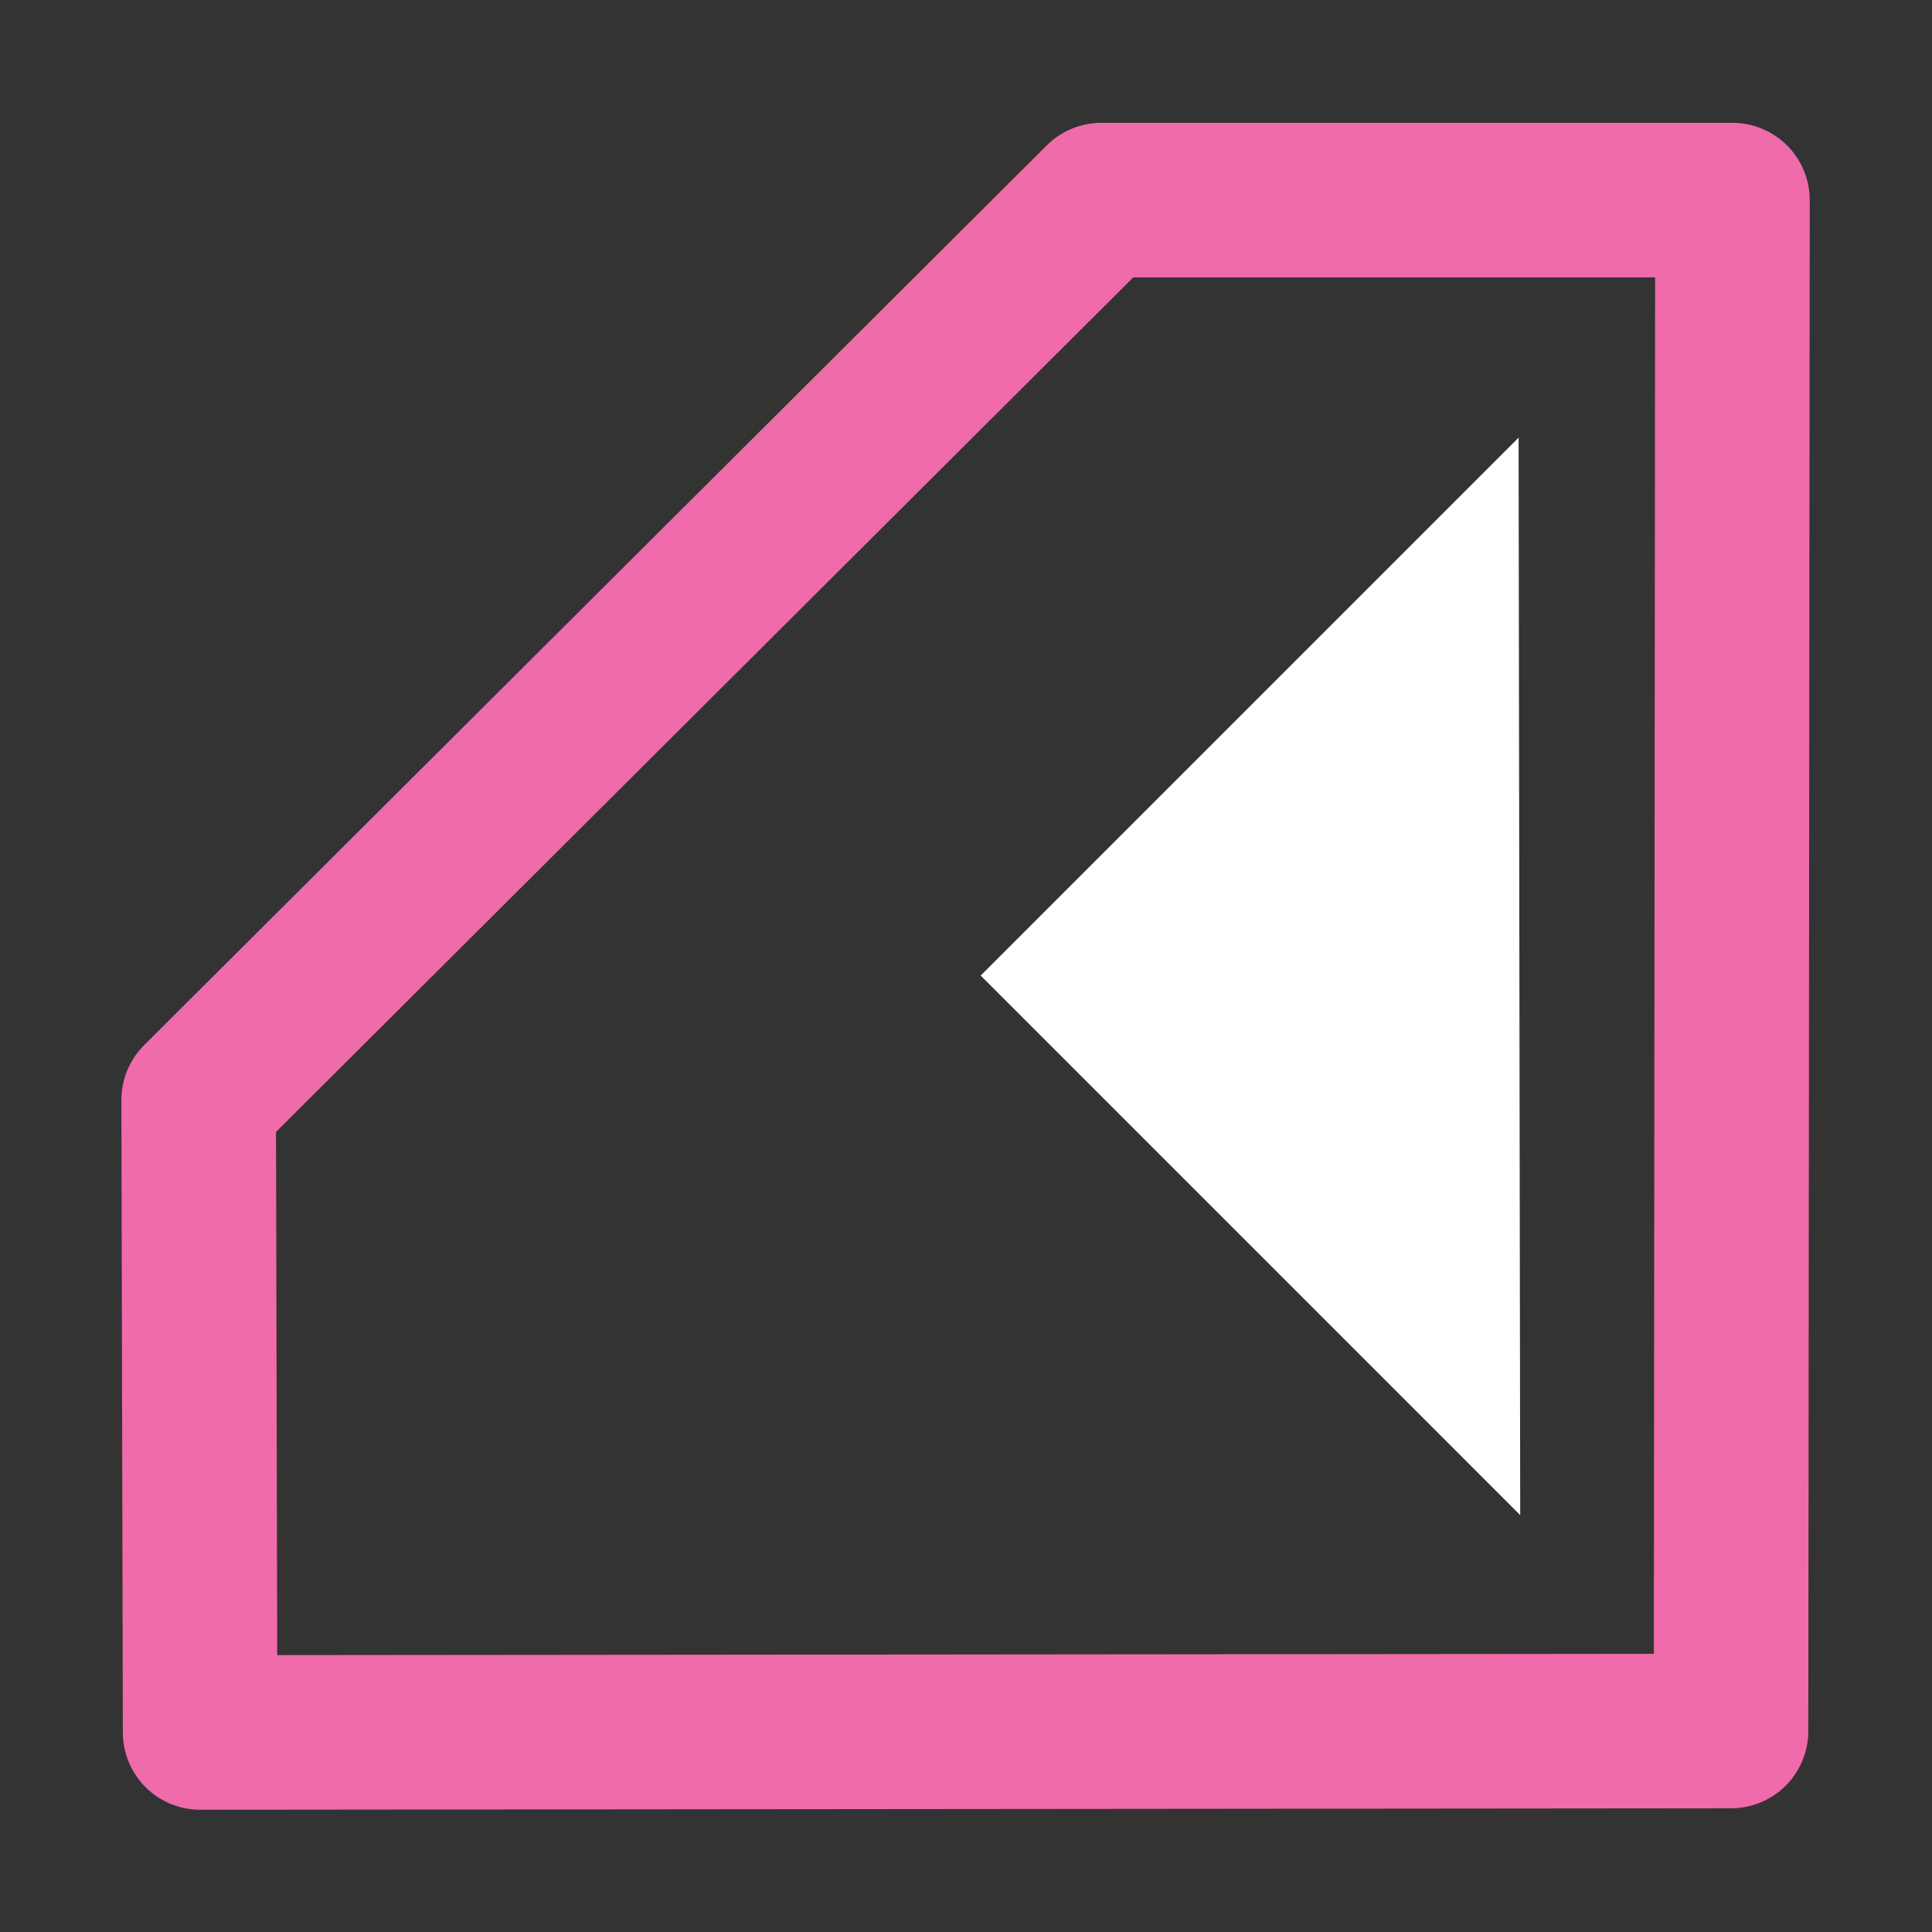 <svg width="100" height="100" viewBox="0 0 100 100" fill="none" xmlns="http://www.w3.org/2000/svg">
<rect x="0" y="0" width="100" height="100" fill="#333333" stroke="none"/>
<g clip-path="url(#clip0_310_1686)">
<path d="M89.598 89.598L89.672 10.358L57.005 10.357L10.283 56.931L10.358 89.672L89.598 89.598Z" stroke="#EF6BAA" stroke-width="8" stroke-linecap="round" stroke-linejoin="round"/>
<path d="M50.759 50.495L78.602 22.653L78.686 78.422L50.759 50.495Z" fill="white"/>
</g>
<defs>
<clipPath id="clip0_310_1686">
<rect width="100" height="100" fill="white"/>
</clipPath>
</defs>
</svg>
